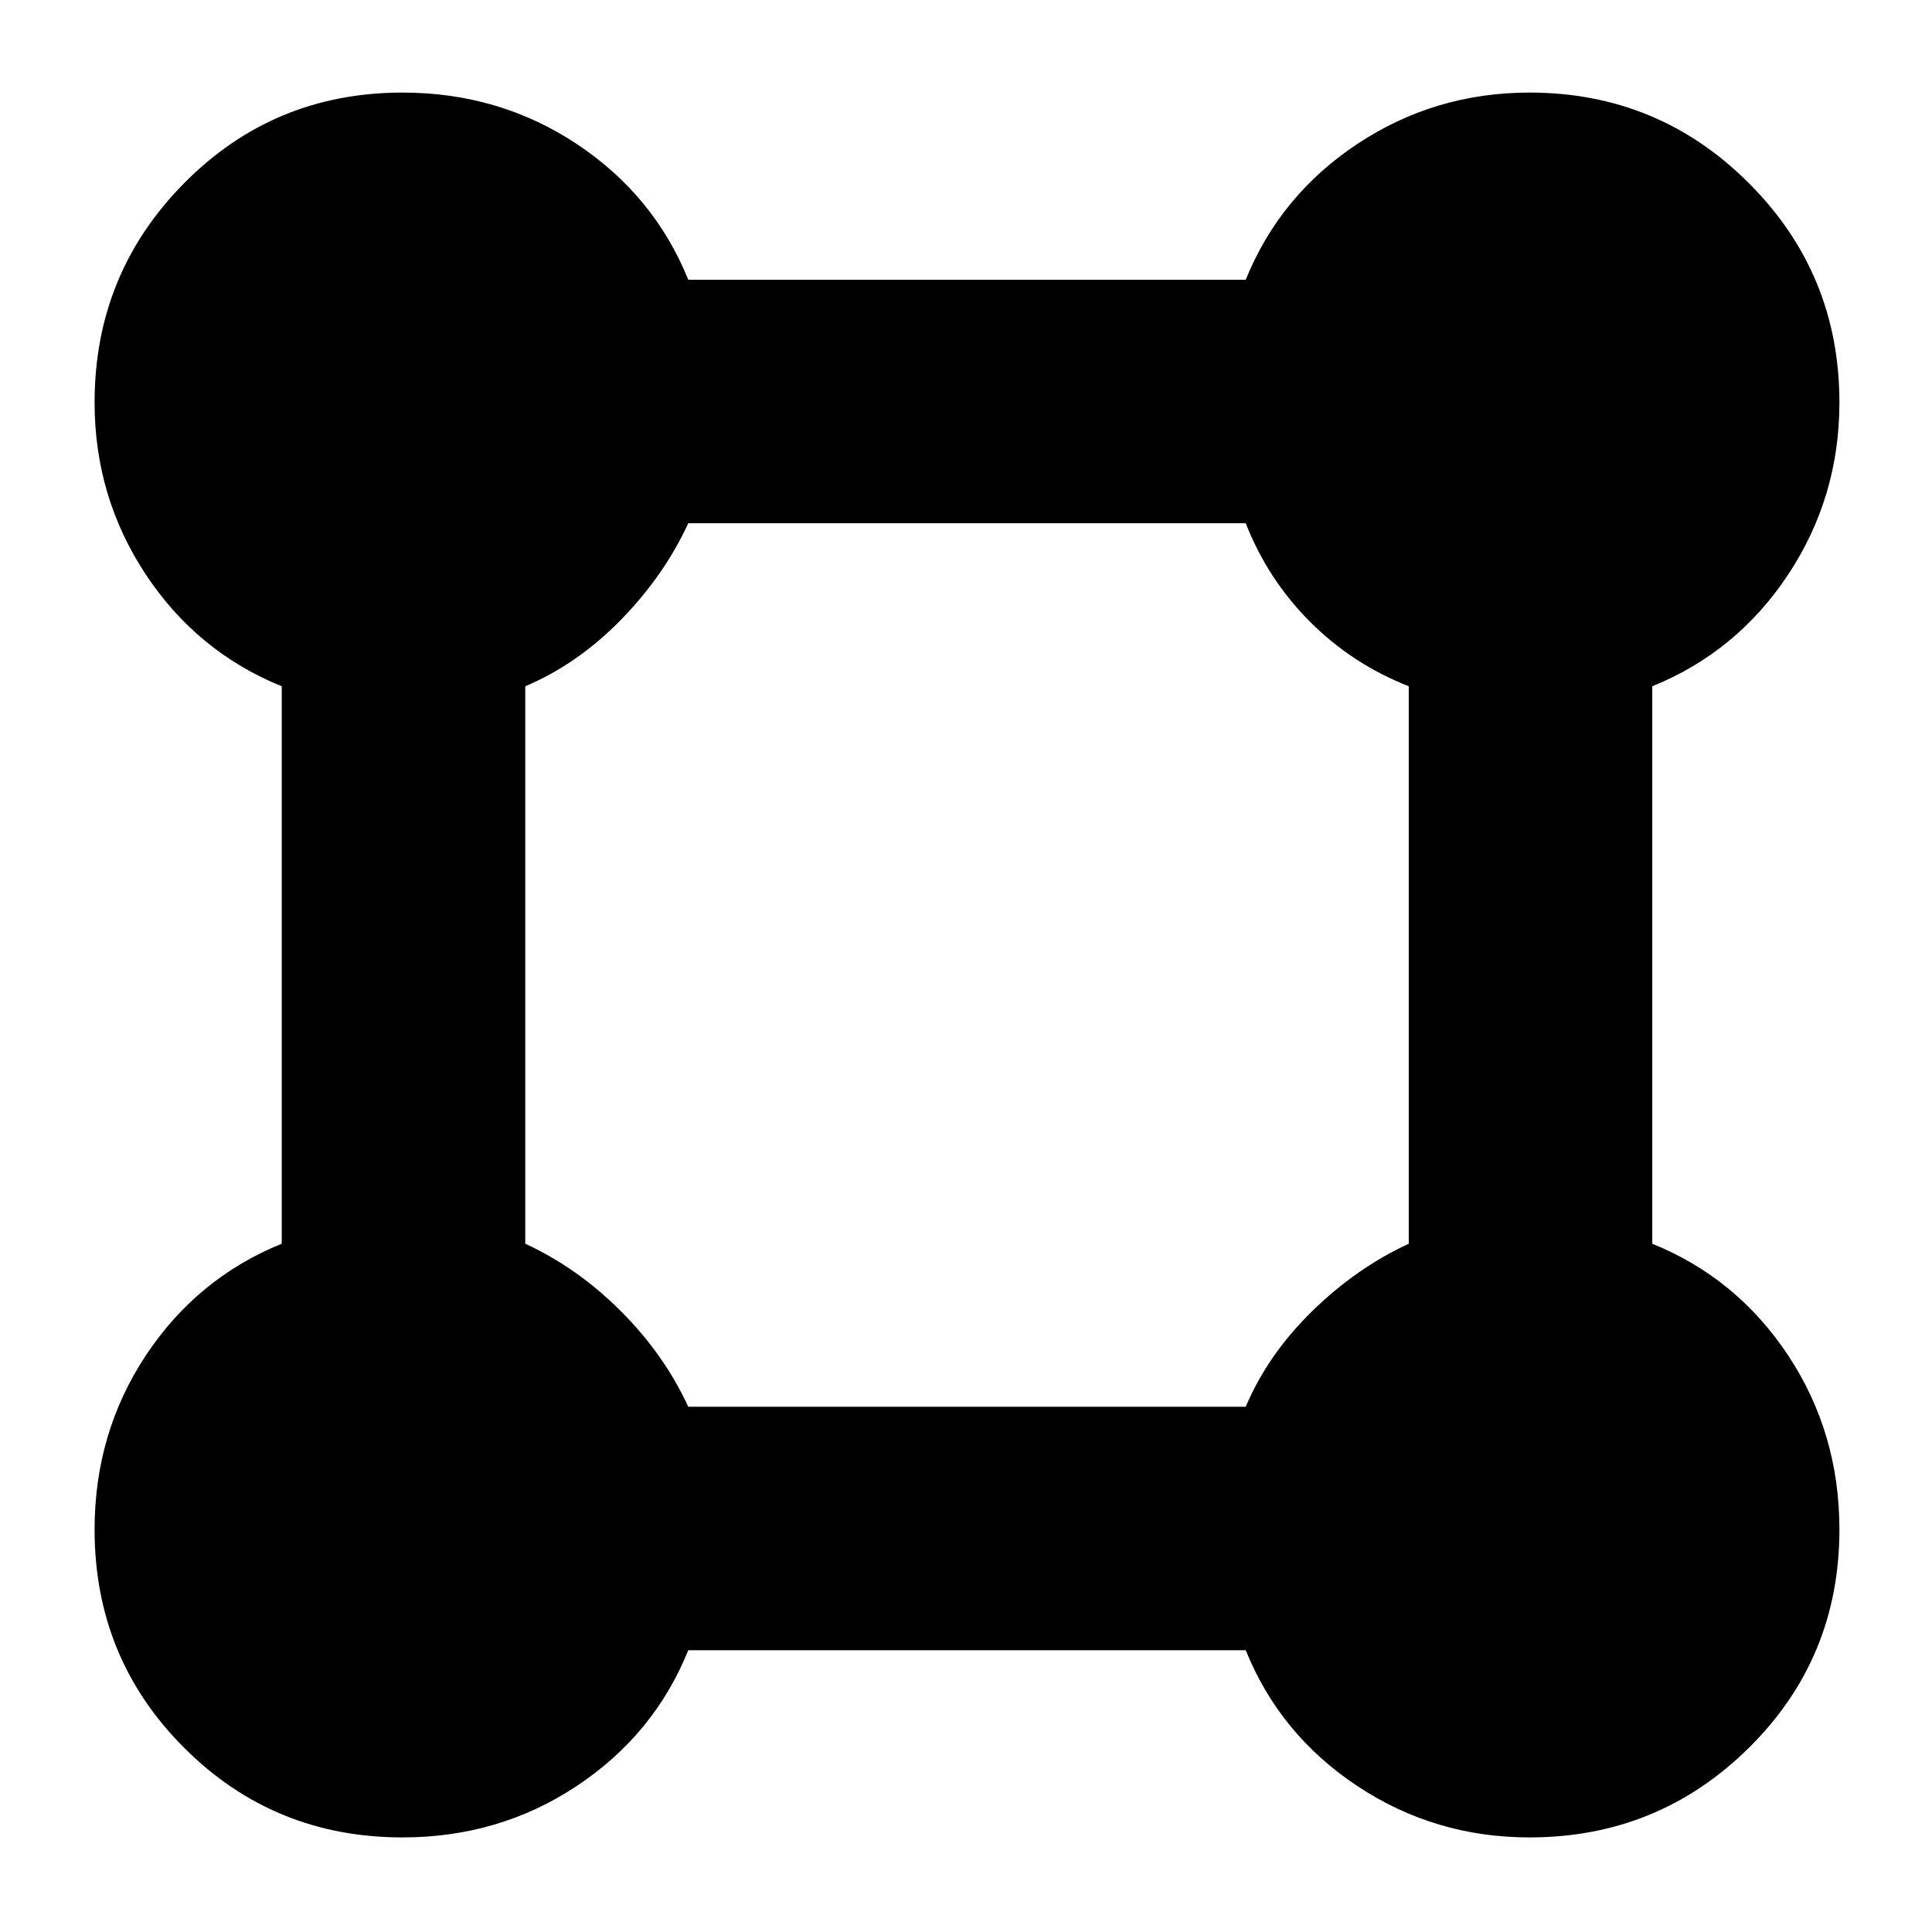 <svg xmlns="http://www.w3.org/2000/svg" height="24" width="24"><path d="M5 22.825q-1.6 0-2.712-1.113Q1.175 20.6 1.175 19q0-1.2.637-2.163.638-.962 1.688-1.387V8.525Q2.45 8.1 1.812 7.138 1.175 6.175 1.175 5q0-1.6 1.113-2.725Q3.4 1.15 5 1.15q1.2 0 2.162.637.963.638 1.388 1.688h6.925q.425-1.05 1.388-1.688.962-.637 2.137-.637 1.6 0 2.725 1.125T22.85 5q0 1.175-.637 2.138-.638.962-1.688 1.387v6.925q1.05.425 1.688 1.387.637.963.637 2.163 0 1.6-1.125 2.712Q20.6 22.825 19 22.825q-1.175 0-2.137-.637-.963-.638-1.388-1.688H8.55q-.425 1.05-1.388 1.688-.962.637-2.162.637Zm3.55-5.35h6.925q.275-.65.825-1.187.55-.538 1.2-.838V8.525q-.7-.275-1.225-.8-.525-.525-.8-1.225H8.55q-.3.65-.837 1.2-.538.55-1.188.825v6.925q.65.3 1.188.838.537.537.837 1.187Z"/></svg>